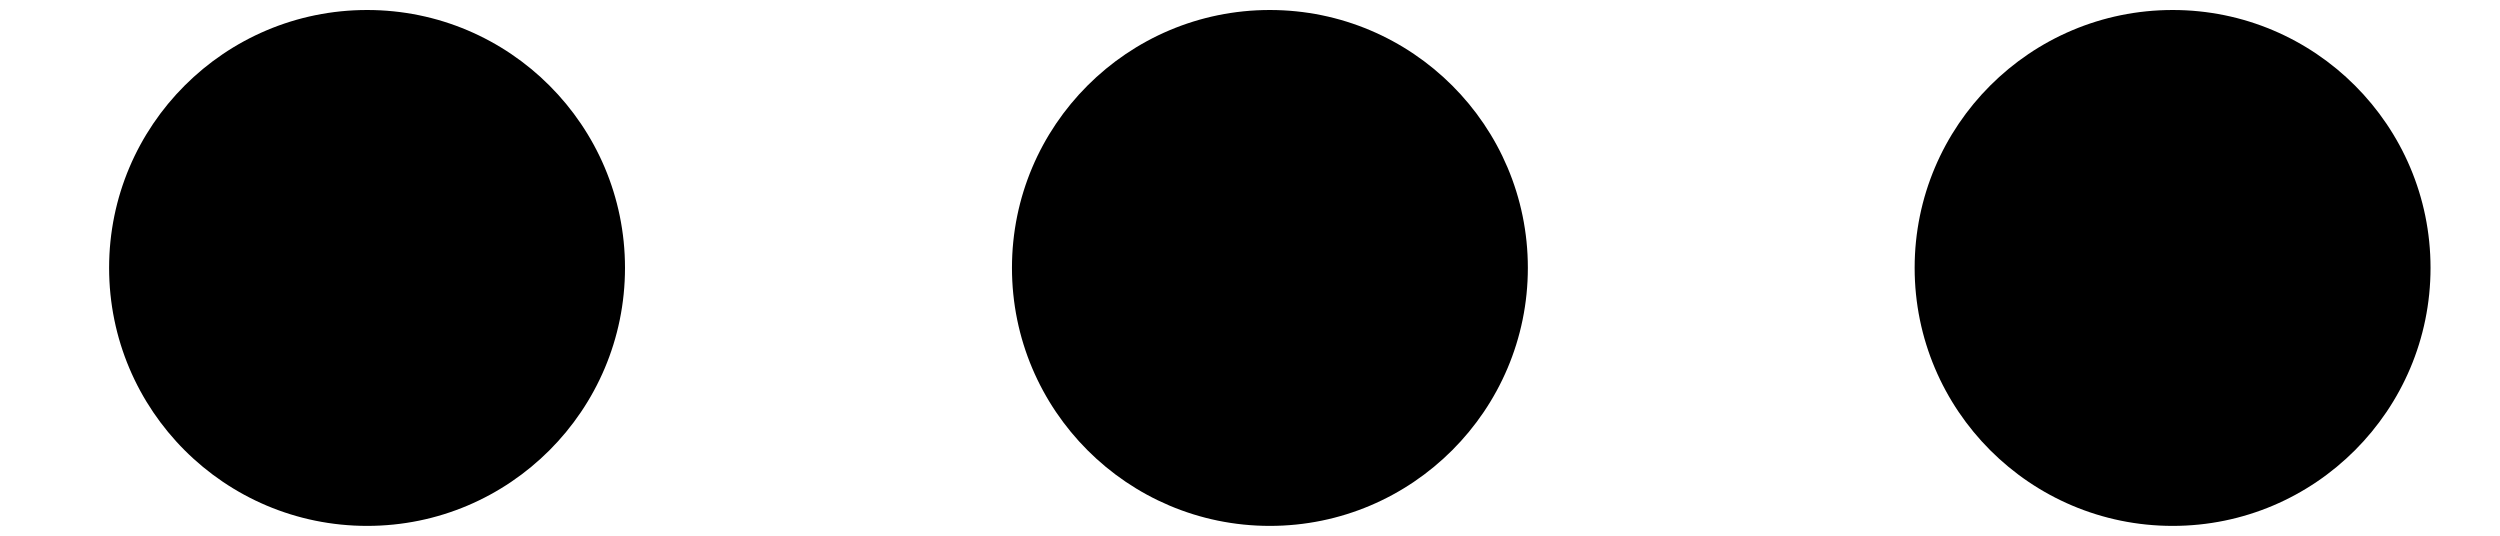 <svg width="14" height="3" viewBox="0 0 14 3" fill="none" xmlns="http://www.w3.org/2000/svg">
<path fill-rule="evenodd" clip-rule="evenodd" d="M7.111 0.056C6.314 0.056 5.667 0.703 5.667 1.5C5.667 2.297 6.314 2.945 7.111 2.945C7.908 2.945 8.556 2.297 8.556 1.5C8.556 0.703 7.908 0.056 7.111 0.056ZM12.167 0.056C11.369 0.056 10.722 0.703 10.722 1.5C10.722 2.297 11.369 2.945 12.167 2.945C12.964 2.945 13.611 2.297 13.611 1.5C13.611 0.703 12.964 0.056 12.167 0.056ZM0.611 1.5C0.611 0.703 1.258 0.056 2.056 0.056C2.853 0.056 3.5 0.703 3.5 1.5C3.5 2.298 2.853 2.945 2.056 2.945C1.258 2.945 0.611 2.298 0.611 1.5Z" fill="black"/>
</svg>
